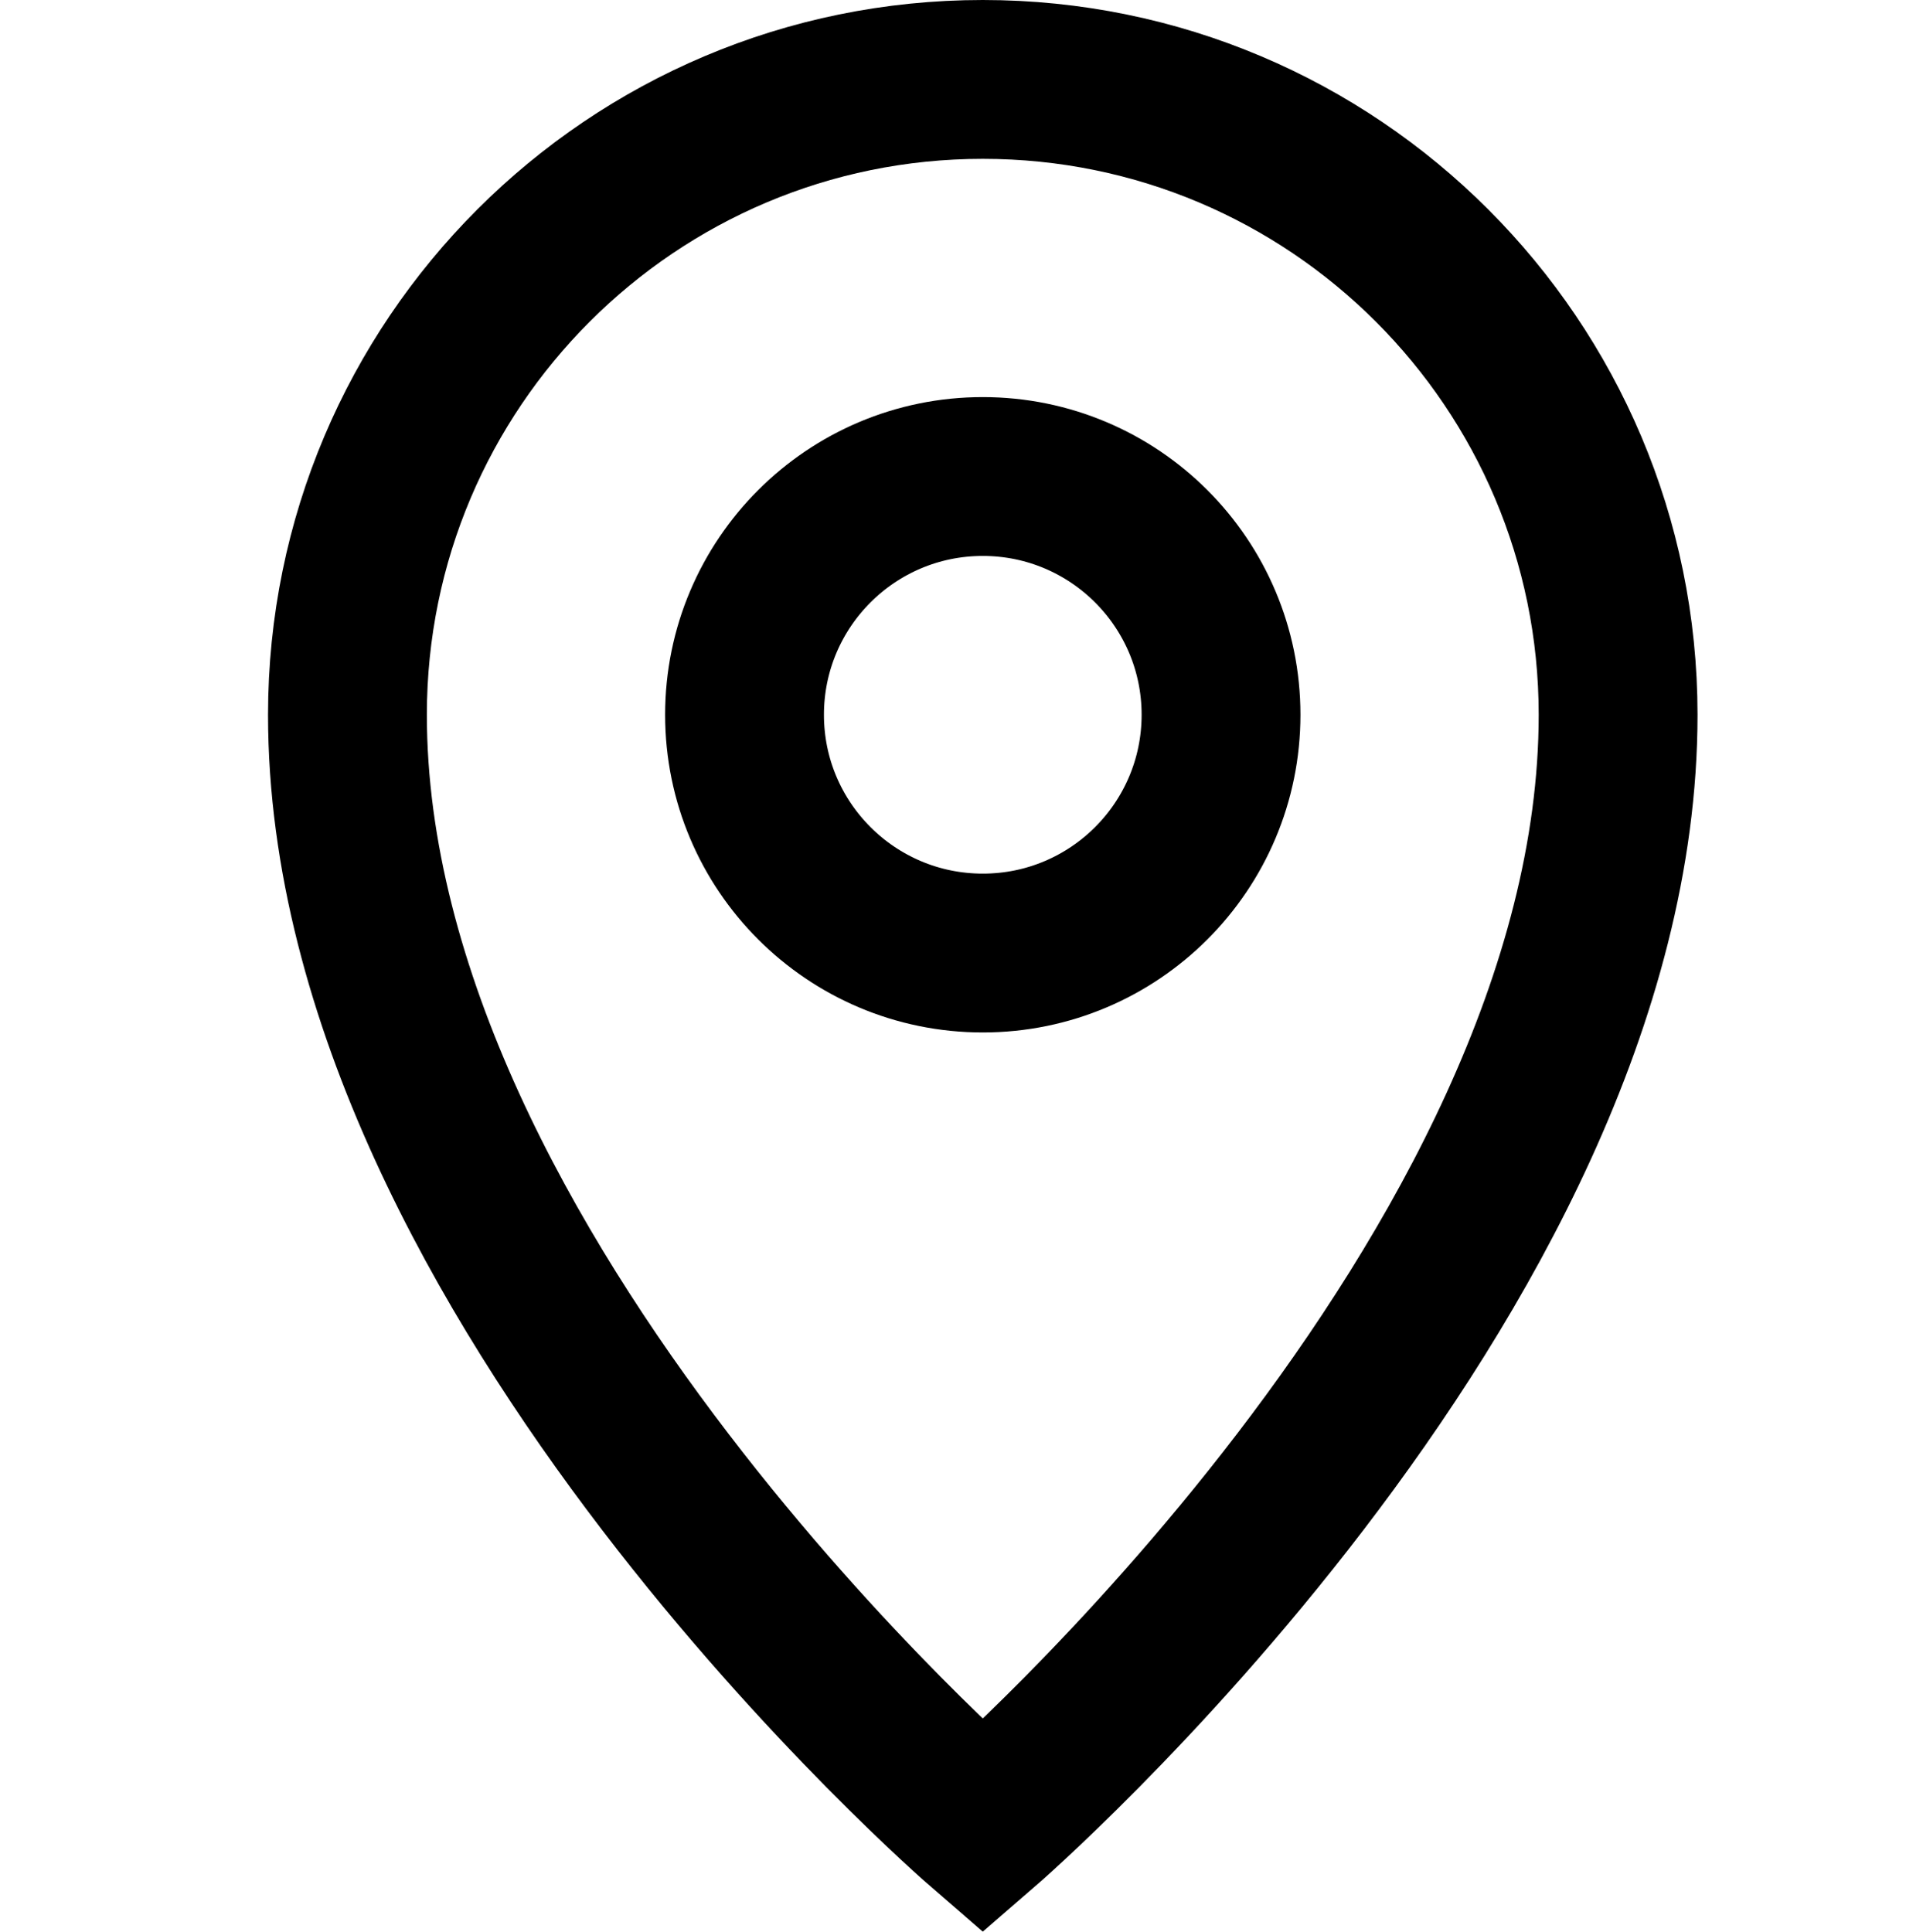 <?xml version="1.0" encoding="utf-8"?>
<!-- Generator: Adobe Illustrator 17.1.0, SVG Export Plug-In . SVG Version: 6.00 Build 0)  -->
<!DOCTYPE svg PUBLIC "-//W3C//DTD SVG 1.1//EN" "http://www.w3.org/Graphics/SVG/1.1/DTD/svg11.dtd">
<svg version="1.1" id="XMLID_238_" xmlns="http://www.w3.org/2000/svg" xmlns:xlink="http://www.w3.org/1999/xlink" x="0px" y="0px"
	 viewBox="0 0 24 24.322" enable-background="new 0 0 24 24.322" xml:space="preserve">
<g id="location">
	<rect id="_x2E_svg_73_" x="0" fill="none" width="24" height="24"/>
	<path fill="none" stroke="#000000" stroke-width="2" stroke-miterlimit="10" d="M20.375,9c0,7.083-8,14-8,14s-8-6.917-8-14
		c0-4.418,3.582-8,8-8S20.375,4.582,20.375,9z M12.375,12c1.657,0,3-1.343,3-3s-1.343-3-3-3s-3,1.343-3,3
		S10.719,12,12.375,12z"/>
</g>
</svg>

